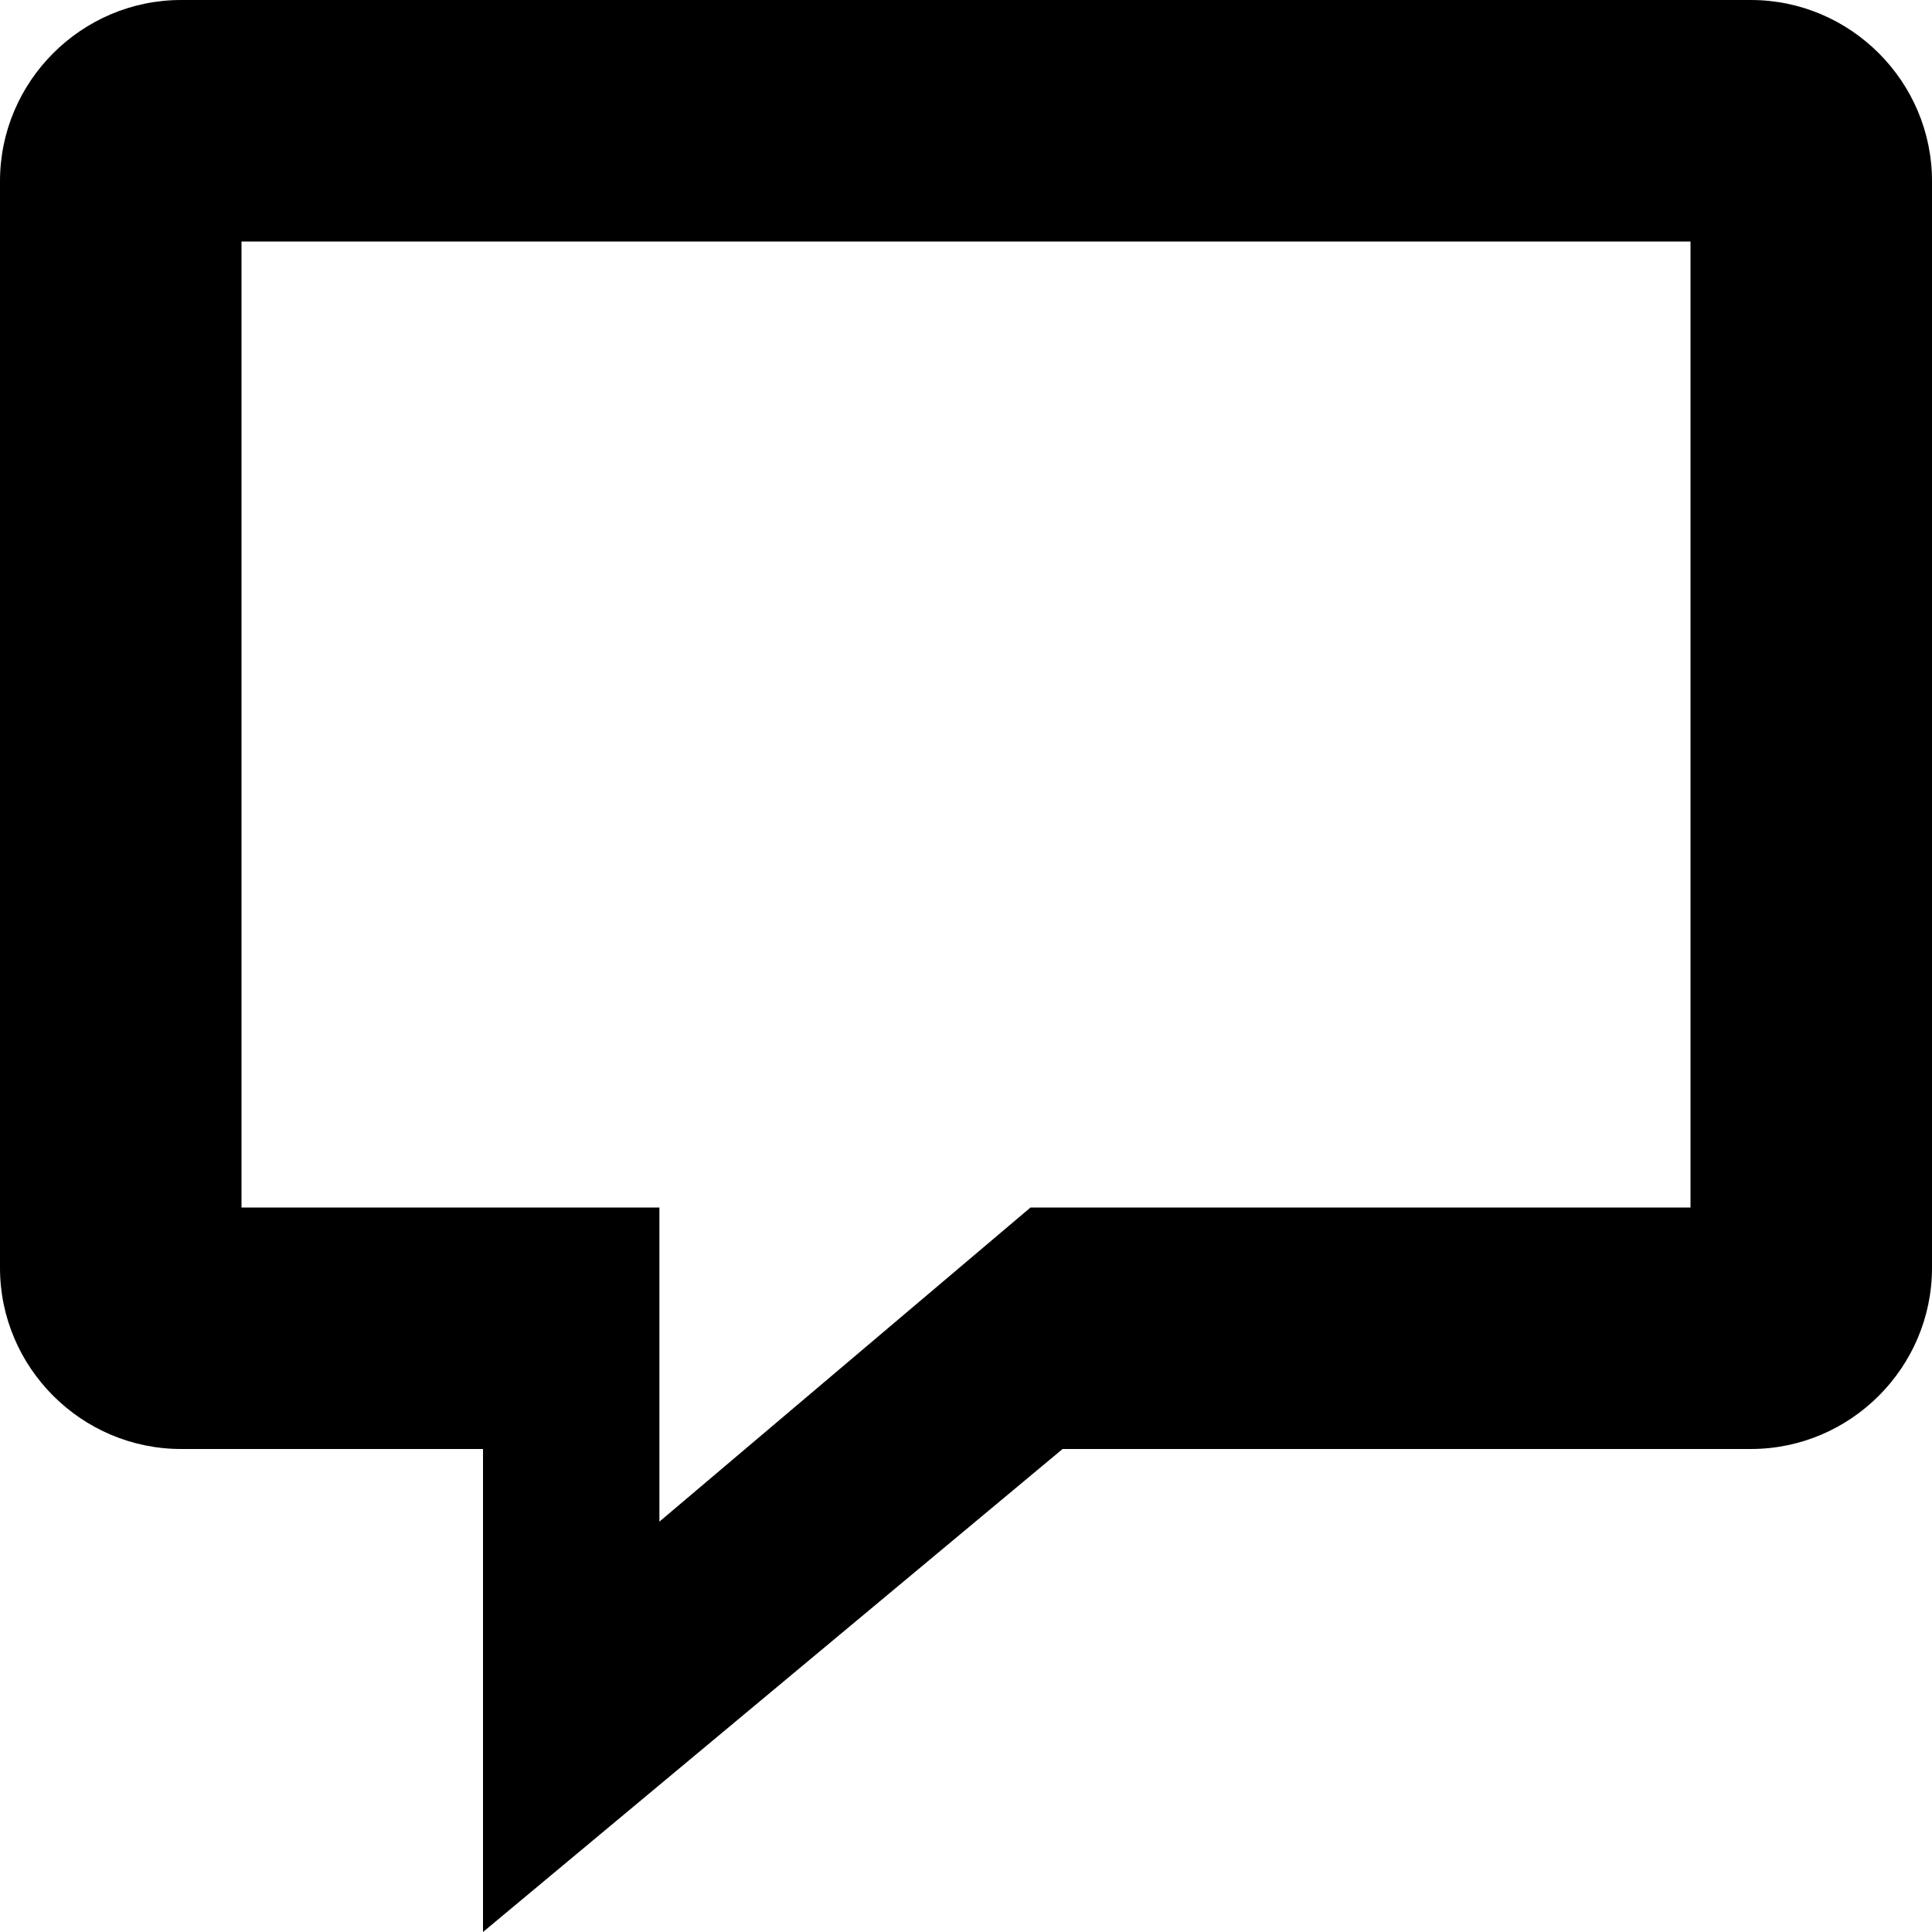 <?xml version="1.0" encoding="utf-8"?>
<!-- Generator: Adobe Illustrator 18.1.1, SVG Export Plug-In . SVG Version: 6.00 Build 0)  -->
<svg version="1.1" id="Layer_1" xmlns="http://www.w3.org/2000/svg" xmlns:xlink="http://www.w3.org/1999/xlink" x="0px" y="0px"
	 viewBox="0 0 2048 2048" enable-background="new 0 0 2048 2048" xml:space="preserve">
<path d="M1856,0H192C86.4,0,0,86.4,0,192v1152c0,105.6,86.4,192,192,192h320v512l614.4-512H1856c105.6,0,192-86.4,192-192V192
	C2048,86.4,1961.6,0,1856,0z M1792,1280h-699.6L699,1613v-333H256V256h1536V1280z"/>
</svg>
